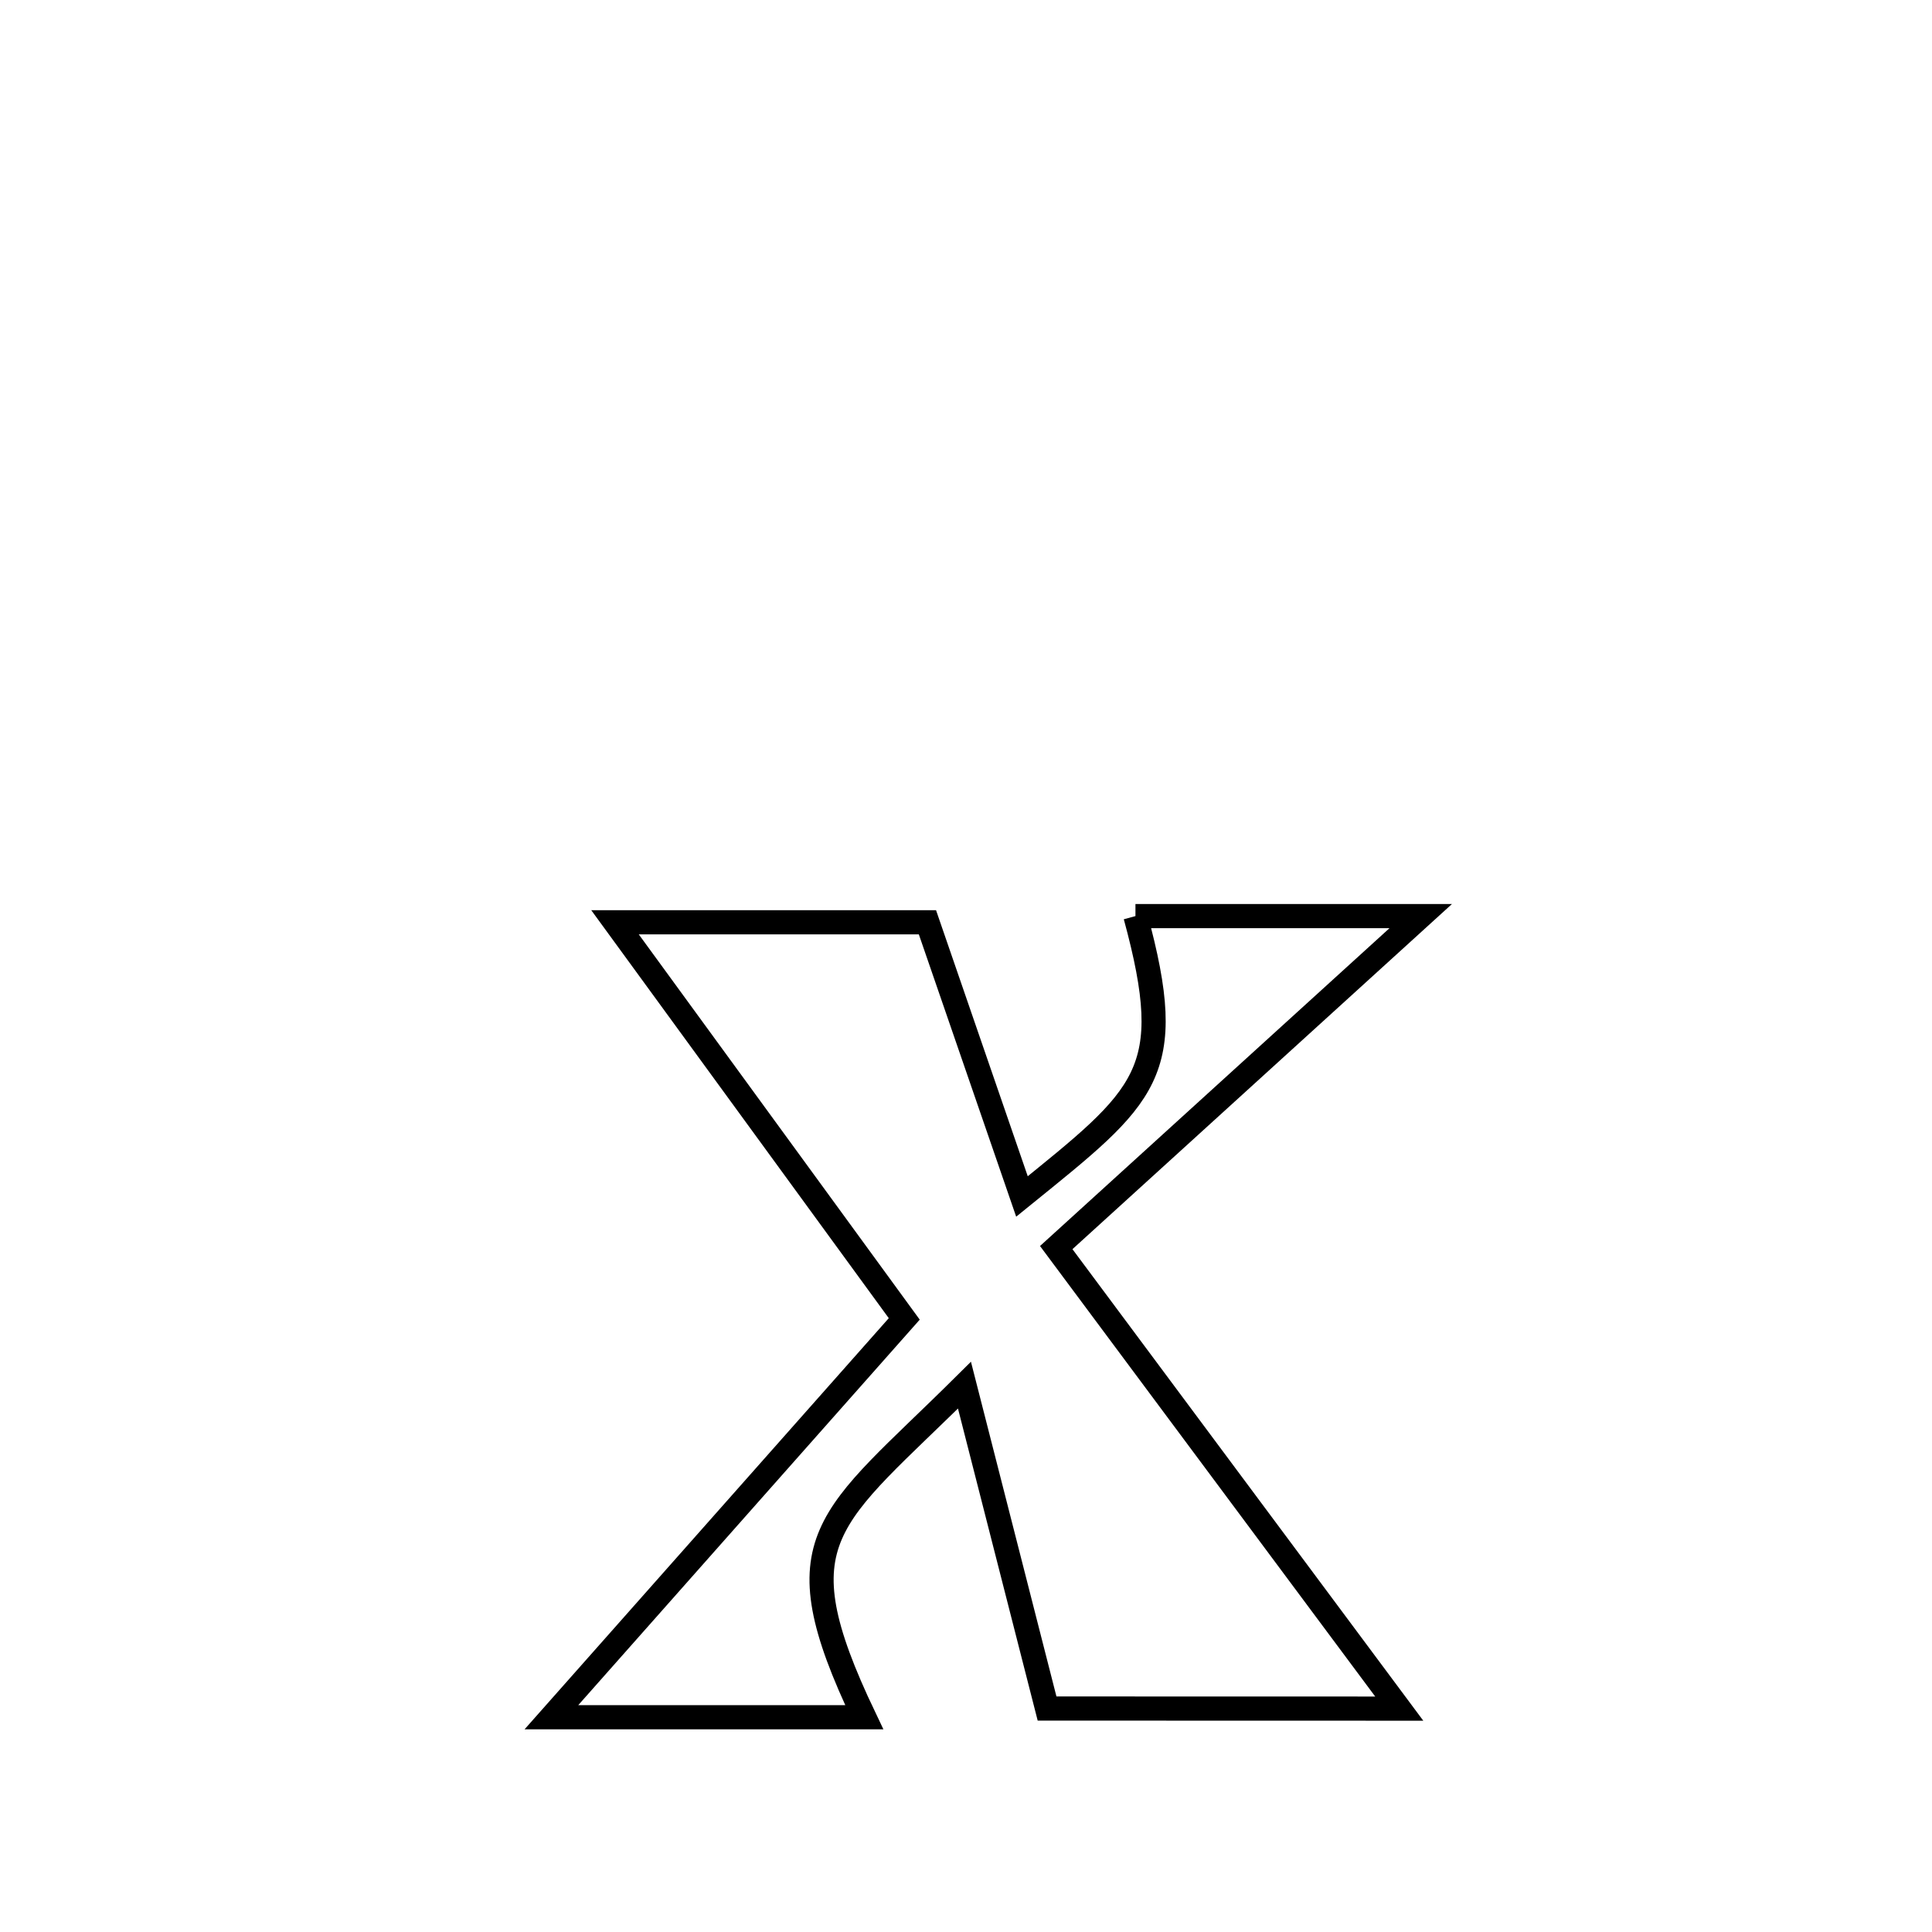 <svg xmlns="http://www.w3.org/2000/svg" viewBox="0.0 0.0 24.0 24.0" height="200px" width="200px"><path fill="none" stroke="black" stroke-width=".3" stroke-opacity="1.0"  filling="0" d="M14.105 11.38 L14.105 11.38 C14.118 11.38 17.644 11.38 17.649 11.38 L17.649 11.38 C16.14 12.753 14.63 14.126 13.121 15.498 L13.121 15.498 C14.541 17.407 15.962 19.316 17.382 21.225 L17.382 21.225 C15.923 21.224 14.465 21.224 13.007 21.224 L13.007 21.224 C12.665 19.885 12.323 18.546 11.981 17.207 L11.981 17.207 C10.285 18.891 9.665 19.088 10.736 21.332 L10.736 21.332 C9.44 21.332 8.145 21.332 6.85 21.332 L6.85 21.332 C8.311 19.683 9.772 18.034 11.233 16.384 L11.233 16.384 C10.036 14.742 8.838 13.099 7.64 11.457 L7.64 11.457 C8.934 11.457 10.228 11.457 11.521 11.457 L11.521 11.457 C11.596 11.674 12.67 14.791 12.695 14.863 L12.695 14.863 C14.247 13.606 14.639 13.341 14.105 11.38 L14.105 11.38"></path></svg>